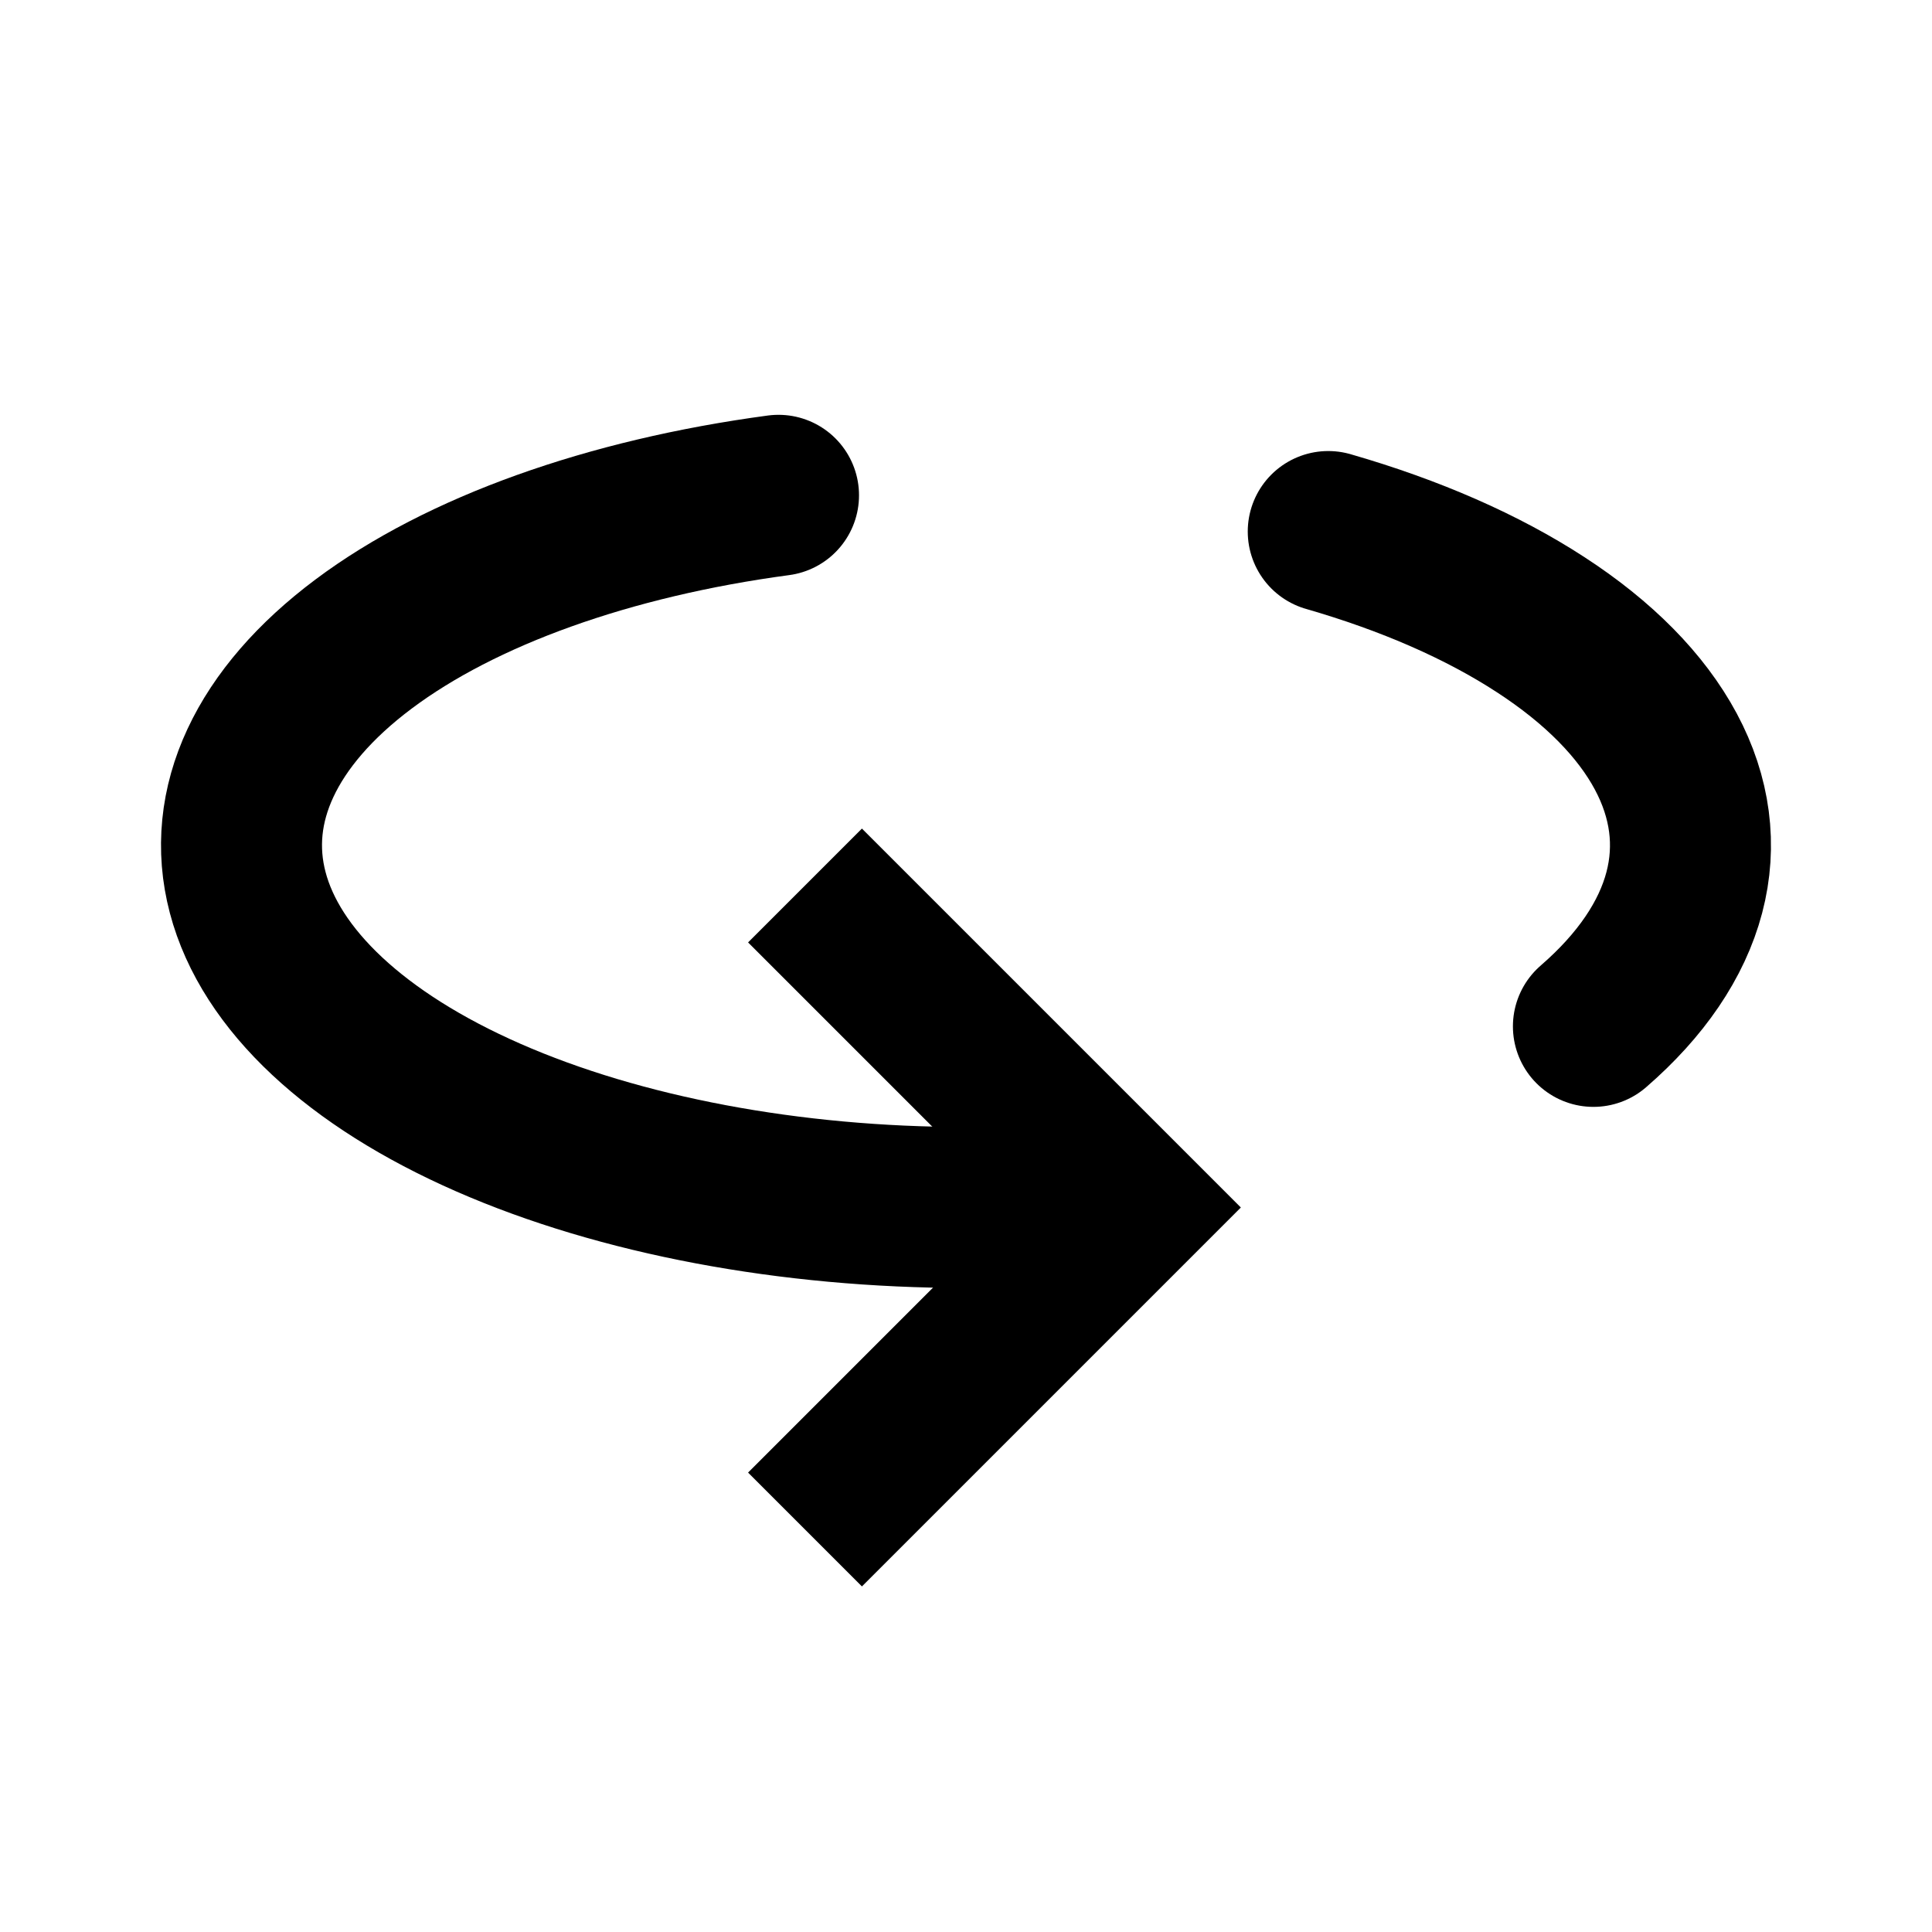 <svg width="24" height="24" viewBox="0 0 24 24" fill="none" xmlns="http://www.w3.org/2000/svg"><path d="M10 11L14 15L10 19" stroke="currentColor" stroke-width="2"/><path d="M9.671 6.153C7.562 6.436 5.73 7.092 4.517 8C3.304 8.908 2.792 10.005 3.077 11.087C3.362 12.17 4.424 13.163 6.066 13.883C7.708 14.603 9.817 15 12 15" stroke="currentColor" stroke-width="2" stroke-linecap="round"/><path d="M19.794 12.75C20.385 12.238 20.769 11.673 20.923 11.087C21.077 10.502 20.999 9.906 20.693 9.335C20.387 8.764 19.86 8.229 19.14 7.761C18.421 7.292 17.524 6.898 16.5 6.603" stroke="currentColor" stroke-width="2" stroke-linecap="round"/></svg> 